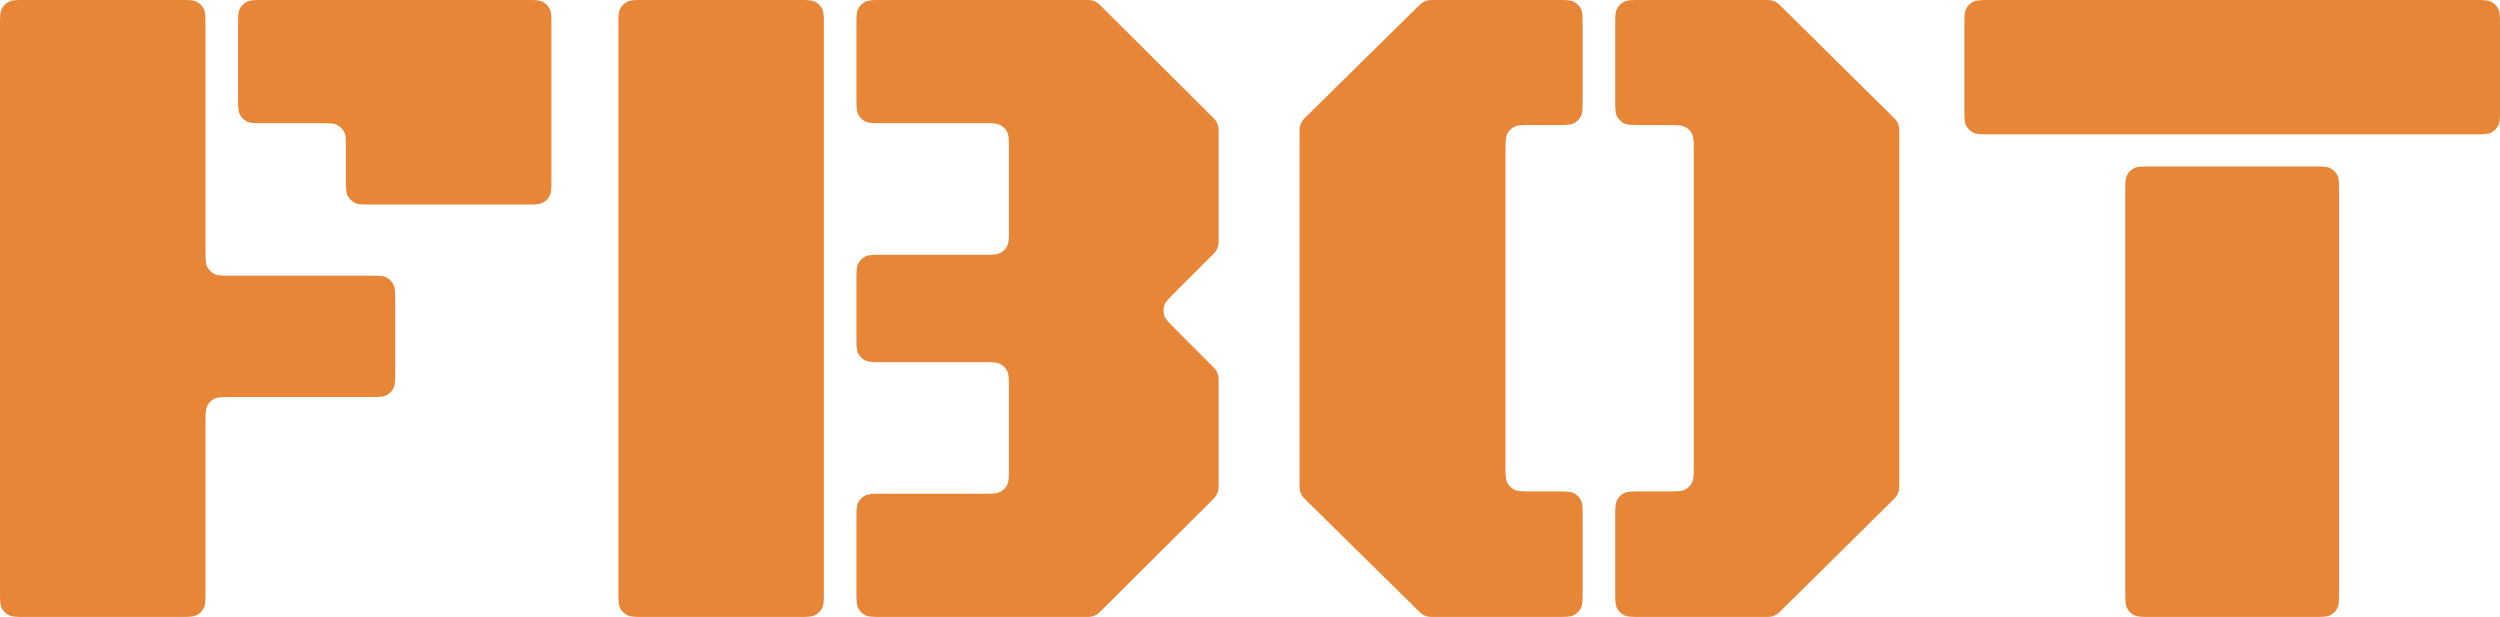 <svg width="620" height="153" viewBox="0 0 620 153" fill="none" xmlns="http://www.w3.org/2000/svg">
<path d="M0 6.4C0 4.16 0 3.04 0.436 2.184C0.819 1.431 1.431 0.819 2.184 0.436C3.04 0 4.16 0 6.4 0H44.565C46.805 0 47.925 0 48.781 0.436C49.534 0.819 50.146 1.431 50.529 2.184C50.965 3.04 50.965 4.16 50.965 6.4V61.971C50.965 64.212 50.965 65.332 51.401 66.187C51.785 66.94 52.397 67.552 53.149 67.935C54.005 68.371 55.125 68.371 57.365 68.371H91.611C93.851 68.371 94.971 68.371 95.826 68.807C96.579 69.191 97.191 69.803 97.575 70.555C98.01 71.411 98.01 72.531 98.01 74.771V92.064C98.01 94.304 98.01 95.424 97.575 96.28C97.191 97.032 96.579 97.644 95.826 98.028C94.971 98.464 93.851 98.464 91.611 98.464H57.365C55.125 98.464 54.005 98.464 53.149 98.9C52.397 99.283 51.785 99.895 51.401 100.648C50.965 101.504 50.965 102.624 50.965 104.864V146.6C50.965 148.84 50.965 149.96 50.529 150.816C50.146 151.569 49.534 152.181 48.781 152.564C47.925 153 46.805 153 44.565 153H6.4C4.16 153 3.04 153 2.184 152.564C1.431 152.181 0.819 151.569 0.436 150.816C0 149.96 0 148.84 0 146.6V6.4ZM65.437 30.553C63.196 30.553 62.076 30.553 61.221 30.117C60.468 29.734 59.856 29.122 59.472 28.369C59.037 27.514 59.037 26.393 59.037 24.153V6.4C59.037 4.16 59.037 3.04 59.472 2.184C59.856 1.431 60.468 0.819 61.221 0.436C62.076 0 63.196 0 65.437 0H130.352C132.593 0 133.713 0 134.568 0.436C135.321 0.819 135.933 1.431 136.316 2.184C136.752 3.04 136.752 4.16 136.752 6.4V44.33C136.752 46.571 136.752 47.691 136.316 48.546C135.933 49.299 135.321 49.911 134.568 50.294C133.713 50.73 132.593 50.73 130.352 50.73H92.188C89.948 50.73 88.828 50.73 87.972 50.294C87.219 49.911 86.608 49.299 86.224 48.546C85.788 47.691 85.788 46.571 85.788 44.33V36.953C85.788 34.713 85.788 33.593 85.352 32.737C84.969 31.985 84.357 31.373 83.604 30.989C82.748 30.553 81.628 30.553 79.388 30.553H65.437ZM250.213 36.953C250.213 34.713 250.213 33.593 249.777 32.737C249.393 31.985 248.781 31.373 248.029 30.989C247.173 30.553 246.053 30.553 243.813 30.553H218.794C216.554 30.553 215.434 30.553 214.578 30.117C213.825 29.734 213.213 29.122 212.83 28.369C212.394 27.514 212.394 26.393 212.394 24.153V6.4C212.394 4.16 212.394 3.04 212.83 2.184C213.213 1.431 213.825 0.819 214.578 0.436C215.434 0 216.554 0 218.794 0H268.901C269.877 0 270.365 0 270.824 0.11C271.231 0.207 271.62 0.368 271.978 0.587C272.381 0.833 272.726 1.177 273.418 1.866L300.333 28.677C301.028 29.369 301.375 29.716 301.624 30.12C301.844 30.479 302.007 30.869 302.105 31.279C302.216 31.74 302.216 32.23 302.216 33.211V59.034C302.216 60.012 302.216 60.501 302.106 60.962C302.008 61.37 301.846 61.76 301.627 62.118C301.379 62.522 301.033 62.868 300.341 63.559L291.406 72.494C289.822 74.078 289.03 74.87 288.733 75.783C288.472 76.587 288.472 77.452 288.733 78.256C289.03 79.169 289.822 79.961 291.406 81.545L300.341 90.48C301.033 91.171 301.379 91.517 301.627 91.921C301.846 92.279 302.008 92.669 302.106 93.077C302.216 93.538 302.216 94.027 302.216 95.005V119.789C302.216 120.77 302.216 121.26 302.105 121.722C302.007 122.131 301.844 122.522 301.624 122.88C301.375 123.284 301.028 123.631 300.333 124.323L273.418 151.134C272.726 151.823 272.381 152.167 271.978 152.413C271.62 152.632 271.231 152.793 270.824 152.89C270.365 153 269.877 153 268.901 153H218.794C216.554 153 215.434 153 214.578 152.564C213.825 152.181 213.213 151.569 212.83 150.816C212.394 149.96 212.394 148.84 212.394 146.6V128.847C212.394 126.607 212.394 125.487 212.83 124.631C213.213 123.878 213.825 123.266 214.578 122.883C215.434 122.447 216.554 122.447 218.794 122.447H243.813C246.053 122.447 247.173 122.447 248.029 122.011C248.781 121.627 249.393 121.016 249.777 120.263C250.213 119.407 250.213 118.287 250.213 116.047V96.218C250.213 93.978 250.213 92.857 249.777 92.002C249.393 91.249 248.781 90.637 248.029 90.254C247.173 89.818 246.053 89.818 243.813 89.818H218.794C216.554 89.818 215.434 89.818 214.578 89.382C213.825 88.998 213.213 88.386 212.83 87.634C212.394 86.778 212.394 85.658 212.394 83.418V69.582C212.394 67.342 212.394 66.222 212.83 65.366C213.213 64.614 213.825 64.002 214.578 63.618C215.434 63.182 216.554 63.182 218.794 63.182H243.813C246.053 63.182 247.173 63.182 248.029 62.746C248.781 62.363 249.393 61.751 249.777 60.998C250.213 60.143 250.213 59.023 250.213 56.782V36.953ZM153.357 6.4C153.357 4.16 153.357 3.04 153.793 2.184C154.177 1.431 154.789 0.819 155.541 0.436C156.397 0 157.517 0 159.757 0H197.922C200.162 0 201.282 0 202.138 0.436C202.89 0.819 203.502 1.431 203.886 2.184C204.322 3.04 204.322 4.16 204.322 6.4V146.6C204.322 148.84 204.322 149.96 203.886 150.816C203.502 151.569 202.89 152.181 202.138 152.564C201.282 153 200.162 153 197.922 153H159.757C157.517 153 156.397 153 155.541 152.564C154.789 152.181 154.177 151.569 153.793 150.816C153.357 149.96 153.357 148.84 153.357 146.6V6.4ZM373.361 115.47C373.361 117.71 373.361 118.831 373.797 119.686C374.18 120.439 374.792 121.051 375.545 121.434C376.401 121.87 377.521 121.87 379.761 121.87H386.101C388.341 121.87 389.461 121.87 390.317 122.306C391.069 122.69 391.681 123.302 392.065 124.054C392.501 124.91 392.501 126.03 392.501 128.27V146.6C392.501 148.84 392.501 149.96 392.065 150.816C391.681 151.569 391.069 152.181 390.317 152.564C389.461 153 388.341 153 386.101 153H355.919C354.951 153 354.467 153 354.011 152.892C353.606 152.795 353.219 152.637 352.864 152.422C352.463 152.179 352.118 151.839 351.428 151.159L324.189 124.327C323.485 123.633 323.133 123.287 322.881 122.88C322.658 122.52 322.493 122.127 322.393 121.715C322.281 121.25 322.281 120.756 322.281 119.768V33.232C322.281 32.244 322.281 31.75 322.393 31.285C322.493 30.873 322.658 30.48 322.881 30.12C323.133 29.714 323.485 29.367 324.189 28.673L351.428 1.841C352.118 1.161 352.463 0.821 352.864 0.578C353.219 0.363 353.606 0.205 354.011 0.108C354.467 0 354.951 0 355.919 0H386.101C388.341 0 389.461 0 390.317 0.436C391.069 0.819 391.681 1.431 392.065 2.184C392.501 3.04 392.501 4.16 392.501 6.4V24.616C392.501 26.856 392.501 27.976 392.065 28.832C391.681 29.584 391.069 30.196 390.317 30.58C389.461 31.016 388.341 31.016 386.101 31.016H379.761C377.521 31.016 376.401 31.016 375.545 31.452C374.792 31.835 374.18 32.447 373.797 33.2C373.361 34.055 373.361 35.175 373.361 37.416V115.47ZM420.059 37.416C420.059 35.175 420.059 34.055 419.623 33.2C419.239 32.447 418.628 31.835 417.875 31.452C417.019 31.016 415.899 31.016 413.659 31.016H406.973C404.733 31.016 403.613 31.016 402.757 30.58C402.004 30.196 401.392 29.584 401.009 28.832C400.573 27.976 400.573 26.856 400.573 24.616V6.4C400.573 4.16 400.573 3.04 401.009 2.184C401.392 1.431 402.004 0.819 402.757 0.436C403.613 0 404.733 0 406.973 0H437.492C438.463 0 438.948 0 439.405 0.109C439.81 0.206 440.198 0.365 440.554 0.581C440.956 0.825 441.301 1.166 441.992 1.849L469.123 28.674C469.824 29.368 470.175 29.714 470.426 30.12C470.648 30.48 470.812 30.872 470.911 31.283C471.023 31.747 471.023 32.239 471.023 33.225V119.775C471.023 120.761 471.023 121.254 470.911 121.717C470.812 122.128 470.648 122.521 470.425 122.88C470.175 123.286 469.824 123.632 469.123 124.326L441.992 151.151C441.301 151.834 440.956 152.175 440.554 152.419C440.198 152.635 439.81 152.794 439.405 152.891C438.948 153 438.463 153 437.492 153H406.973C404.733 153 403.613 153 402.757 152.564C402.004 152.181 401.392 151.569 401.009 150.816C400.573 149.96 400.573 148.84 400.573 146.6V128.27C400.573 126.03 400.573 124.91 401.009 124.054C401.392 123.302 402.004 122.69 402.757 122.306C403.613 121.87 404.733 121.87 406.973 121.87H413.659C415.899 121.87 417.019 121.87 417.875 121.434C418.628 121.051 419.239 120.439 419.623 119.686C420.059 118.831 420.059 117.71 420.059 115.47V37.416ZM527.063 47.678C527.063 45.437 527.063 44.317 527.499 43.462C527.882 42.709 528.494 42.097 529.247 41.713C530.102 41.278 531.222 41.278 533.463 41.278H573.703C575.943 41.278 577.063 41.278 577.919 41.713C578.672 42.097 579.284 42.709 579.667 43.462C580.103 44.317 580.103 45.437 580.103 47.678V146.6C580.103 148.84 580.103 149.96 579.667 150.816C579.284 151.569 578.672 152.181 577.919 152.564C577.063 153 575.943 153 573.703 153H533.463C531.222 153 530.102 153 529.247 152.564C528.494 152.181 527.882 151.569 527.499 150.816C527.063 149.96 527.063 148.84 527.063 146.6V47.678ZM487.168 6.4C487.168 4.16 487.168 3.04 487.604 2.184C487.987 1.431 488.599 0.819 489.352 0.436C490.207 0 491.328 0 493.568 0H613.6C615.84 0 616.96 0 617.816 0.436C618.569 0.819 619.181 1.431 619.564 2.184C620 3.04 620 4.16 620 6.4V26.922C620 29.162 620 30.282 619.564 31.138C619.181 31.89 618.569 32.502 617.816 32.886C616.96 33.322 615.84 33.322 613.6 33.322H493.568C491.328 33.322 490.207 33.322 489.352 32.886C488.599 32.502 487.987 31.89 487.604 31.138C487.168 30.282 487.168 29.162 487.168 26.922V6.4Z" fill="#E88637"/>
</svg>
